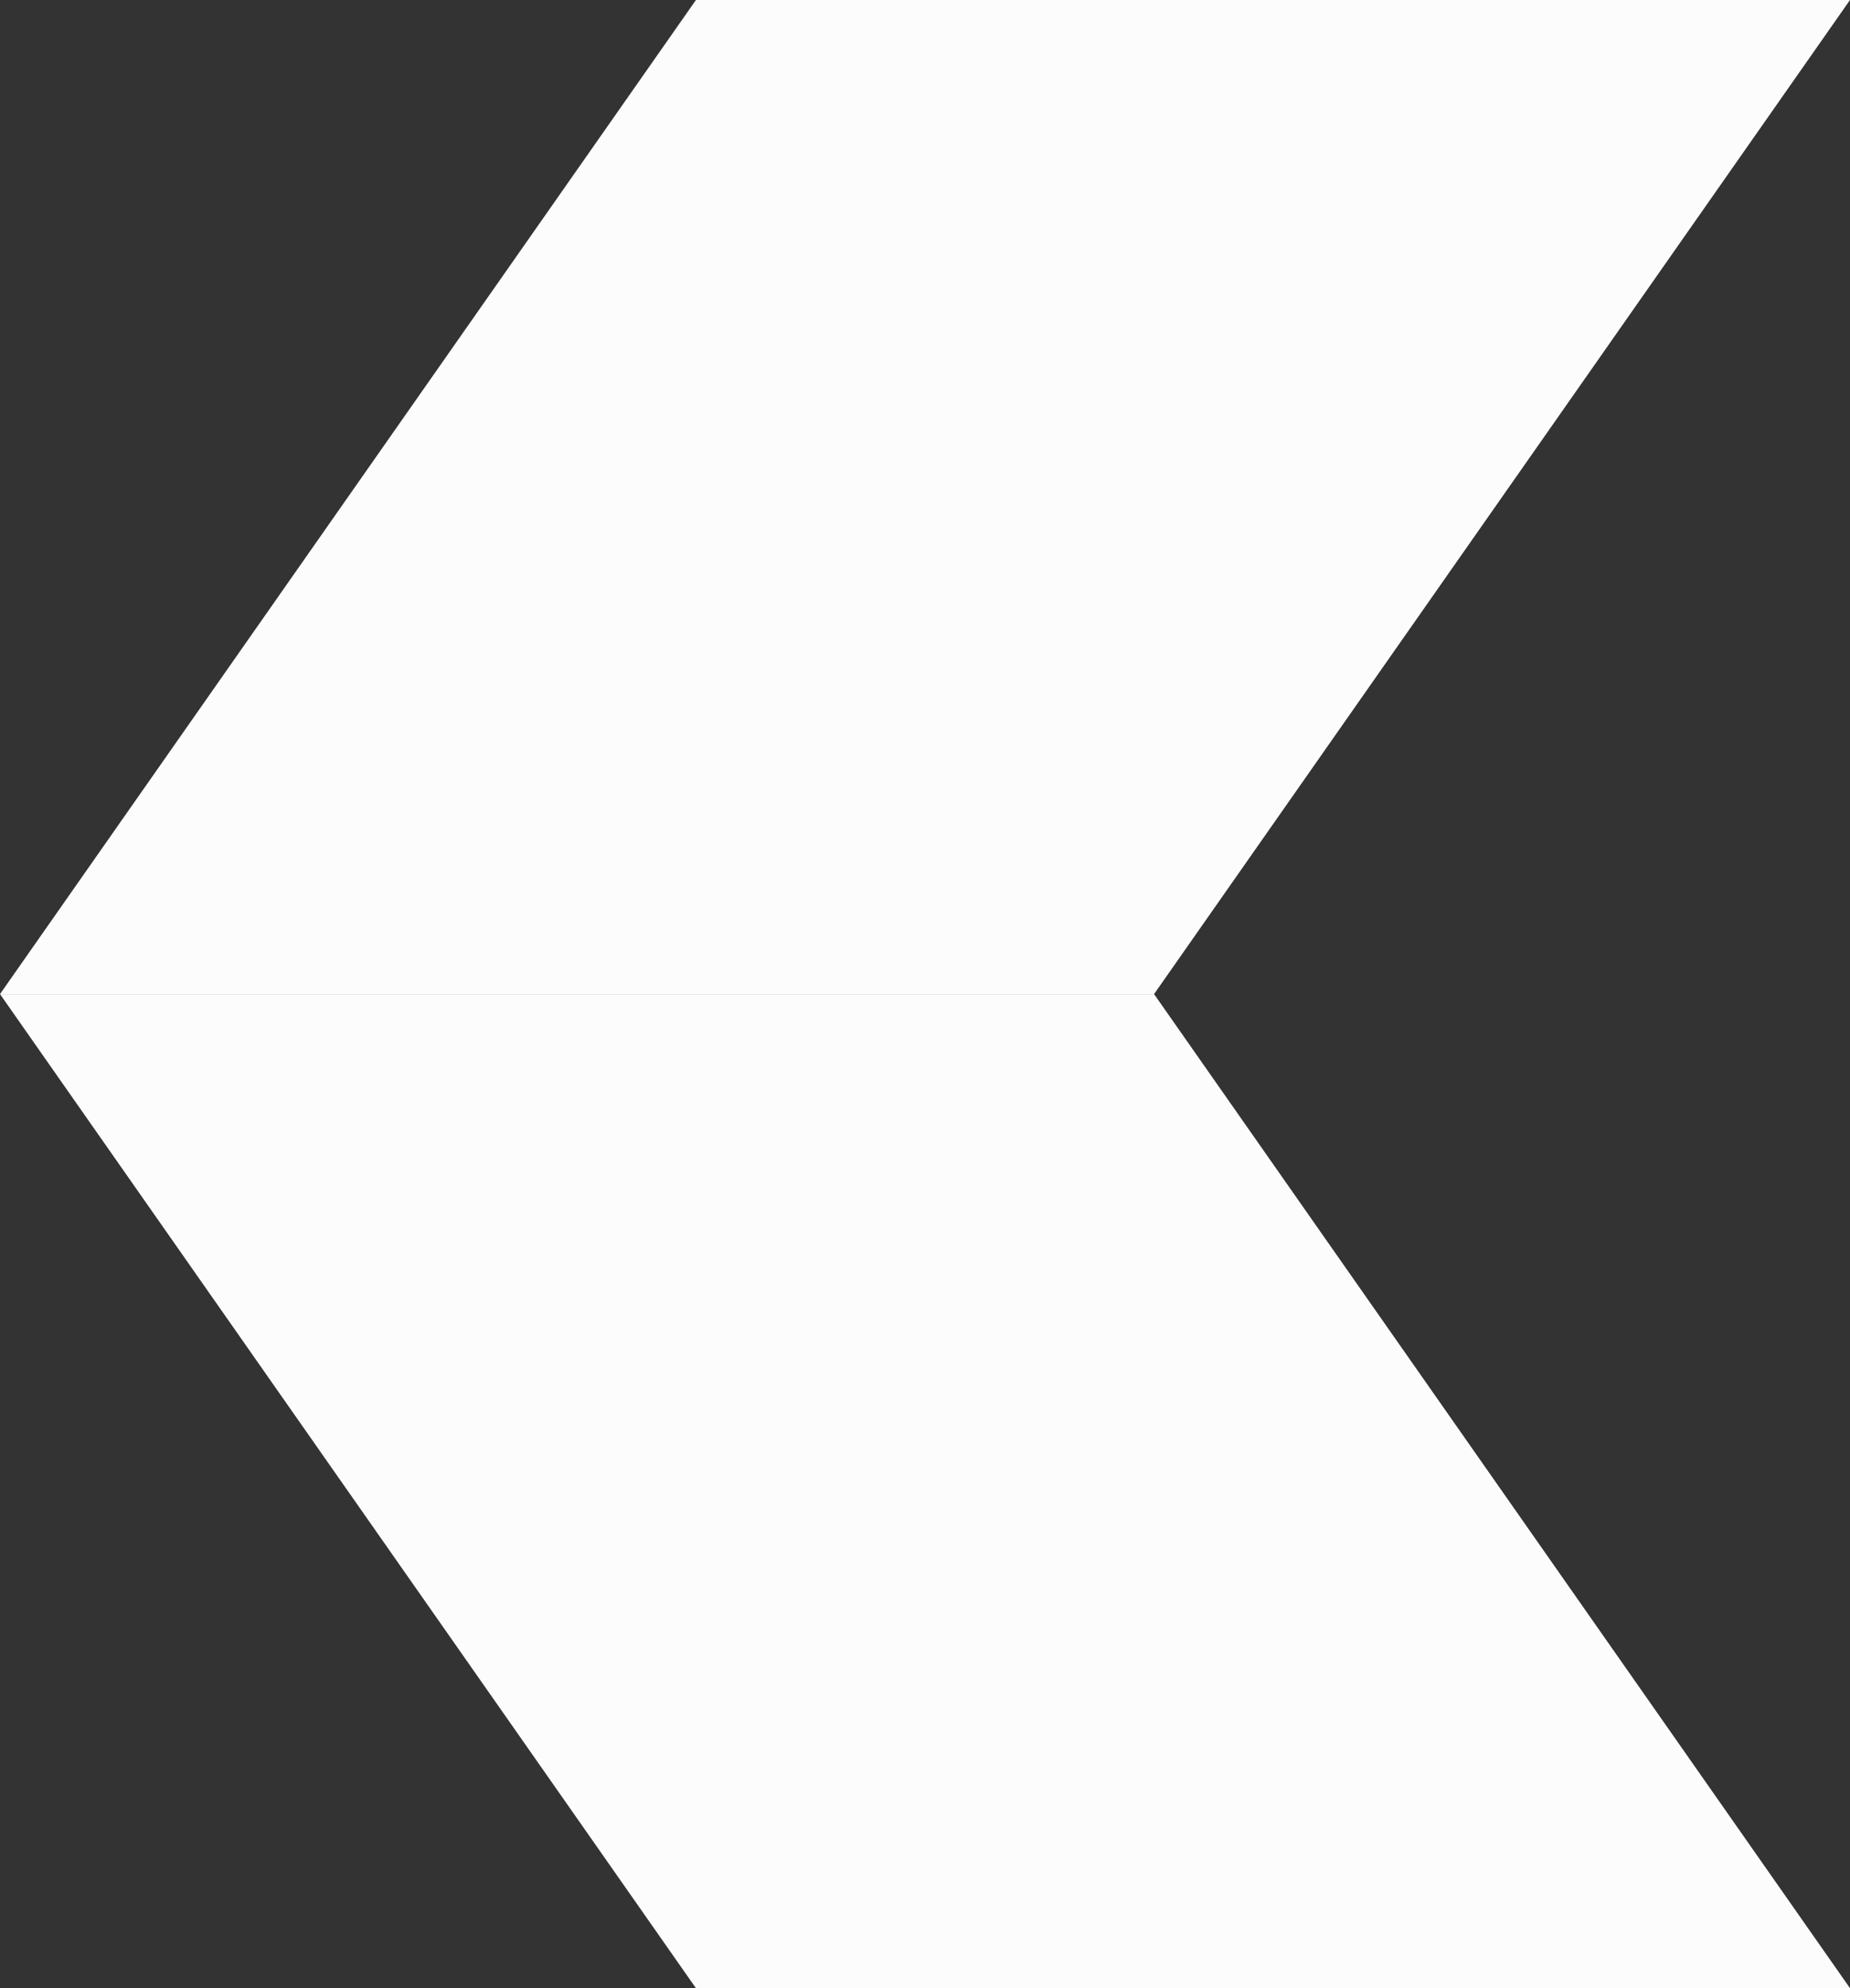 <?xml version="1.0" encoding="UTF-8"?><svg xmlns="http://www.w3.org/2000/svg" width="1005.12" height="1080" viewBox="0 0 1005.12 1080"><rect x="0" y="0" width="1005.12" height="1080" fill="#333333" stroke="none"/><g id="a"/><g id="b"><g id="c"><g id="d"><polygon points="1005.12 0 378.11 0 0 540 627.01 540 1005.12 0" fill="#fcfcfc"/><polygon points="0 540 627.01 540 1005.12 1080 378.11 1080 0 540" fill="#fcfcfc"/></g></g></g></svg>